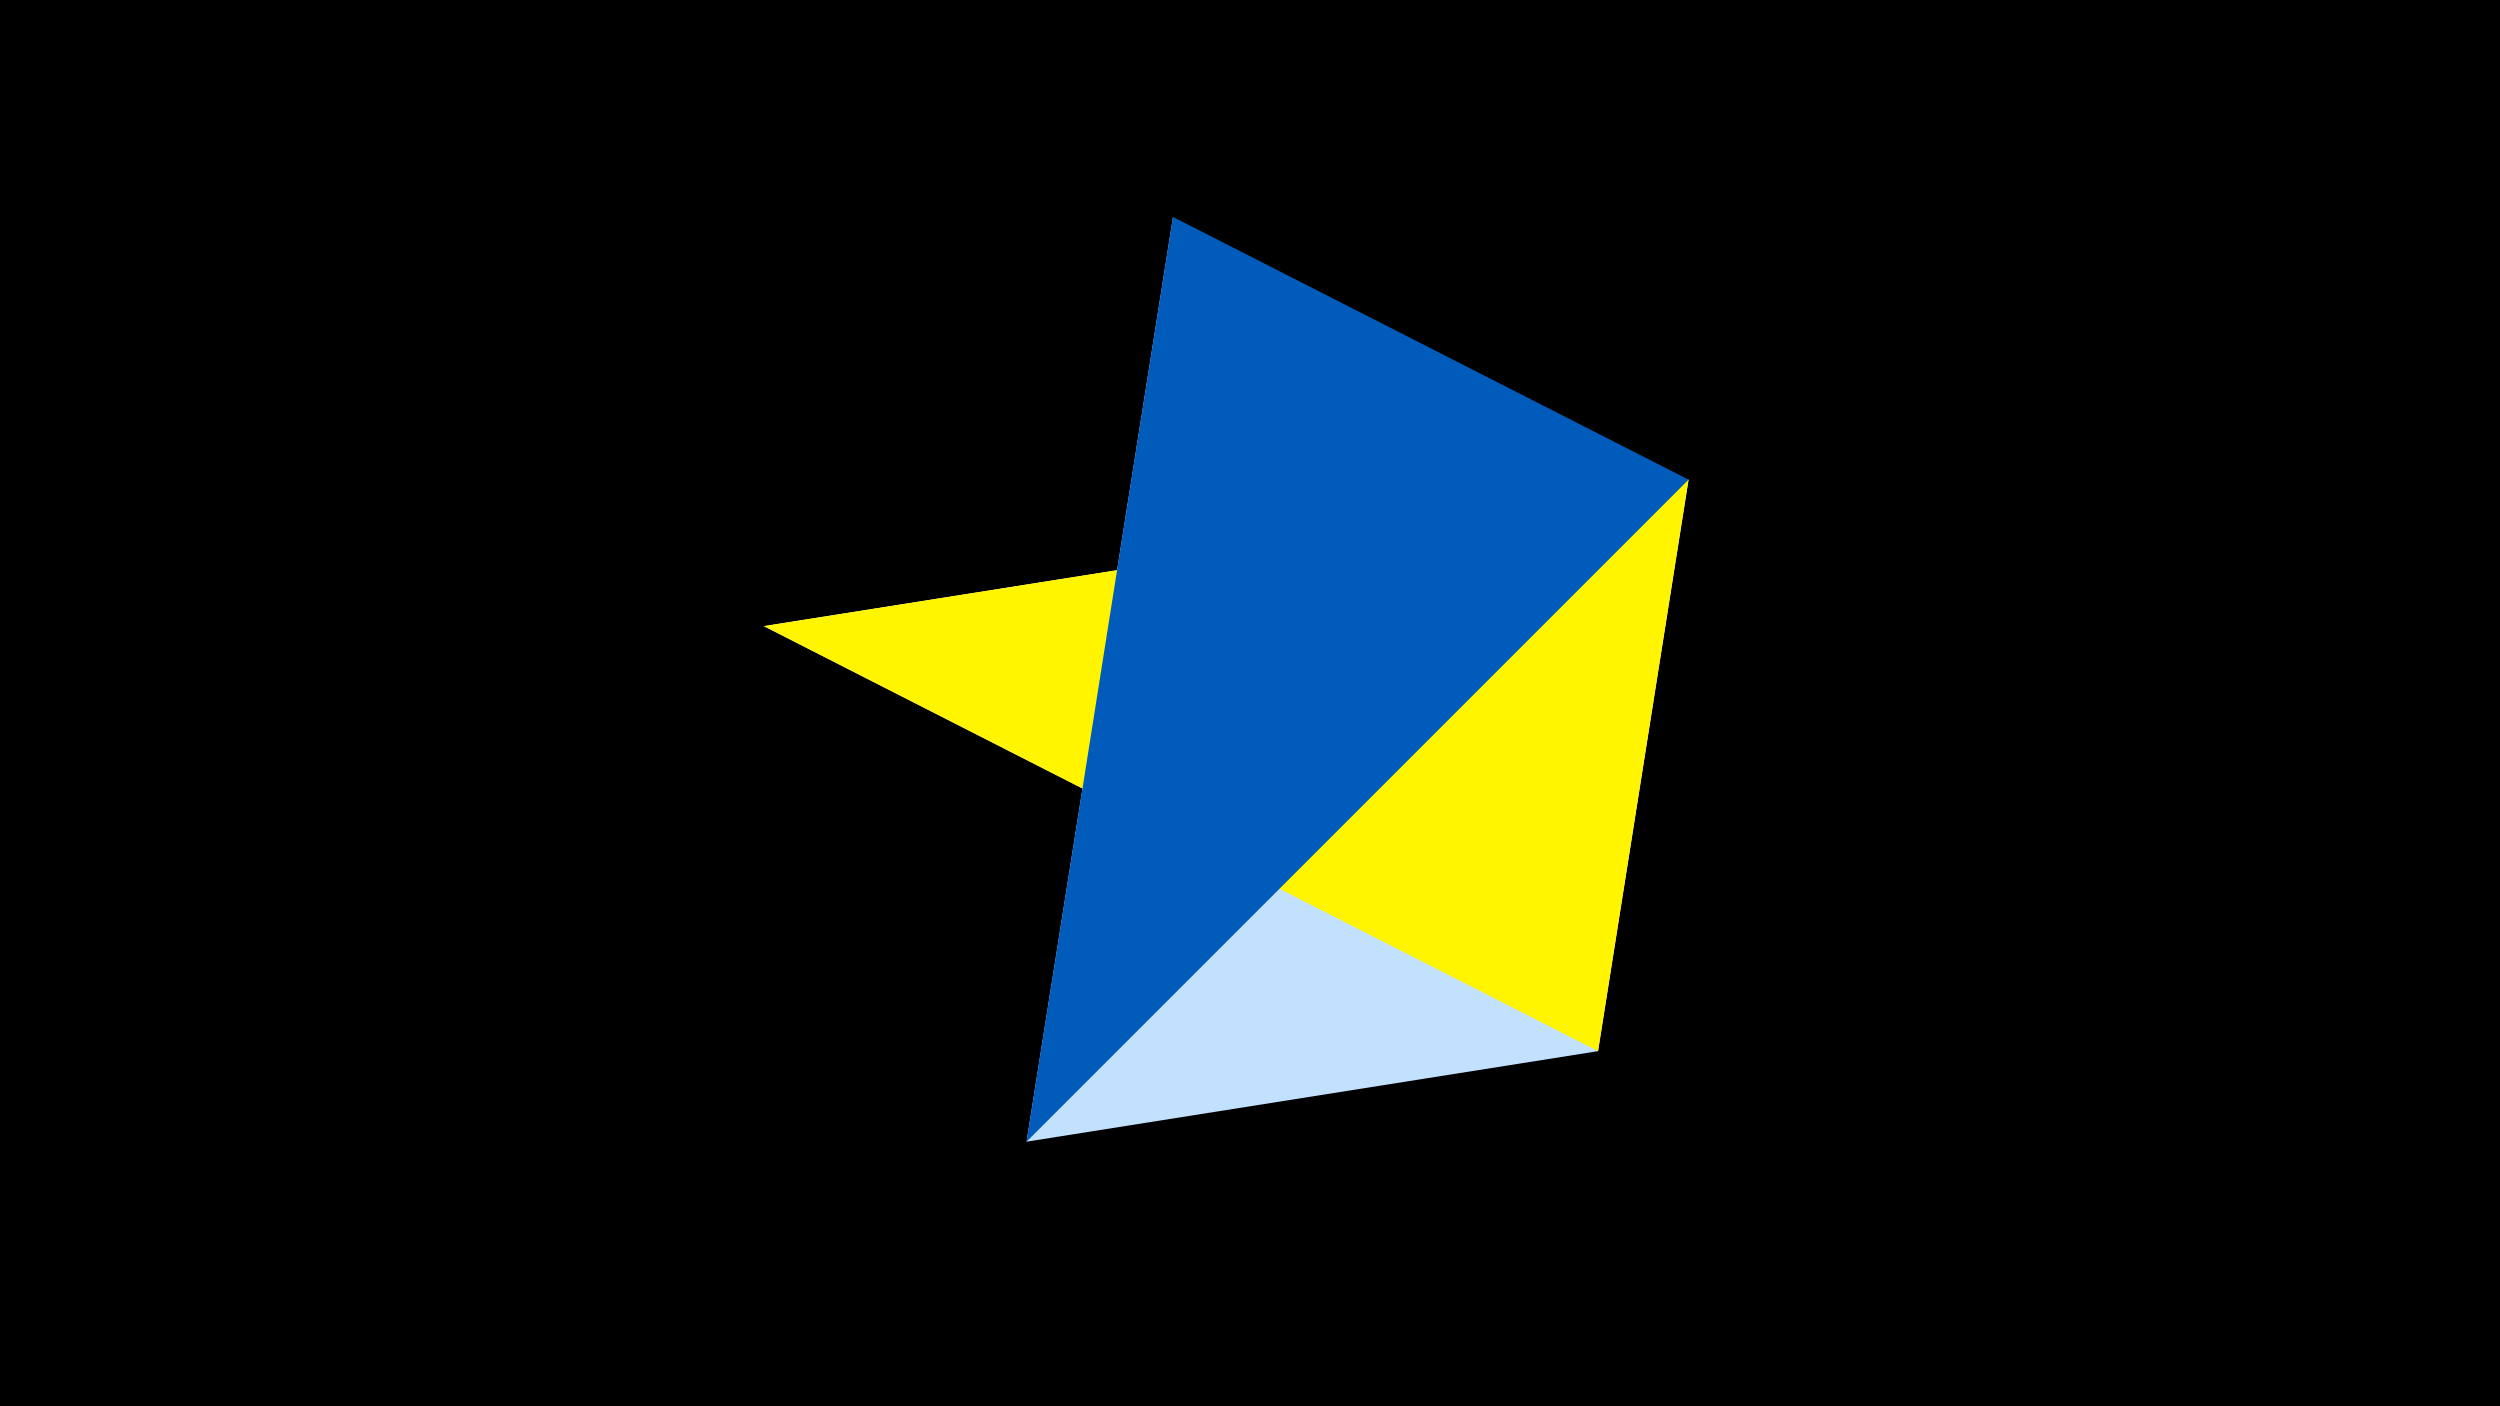 <svg width="1200" height="675" viewBox="-500 -500 1200 675" xmlns="http://www.w3.org/2000/svg"><title>juwel 19871</title><path d="M-500-500h1200v675h-1200z" fill="#000"/><path d="M310.5,-269.755L-133.341,-199.458 267.054,4.554 Z" fill="#fff"/><path d="M63.042,-395.841L267.054,4.554 -7.255,48 Z" fill="#c2e1ff"/><path d="M-133.341,-199.458L310.5,-269.755 267.054,4.554 Z" fill="#fff500"/><path d="M310.5,-269.755L-7.255,48 63.042,-395.841 Z" fill="#005bbb"/></svg>